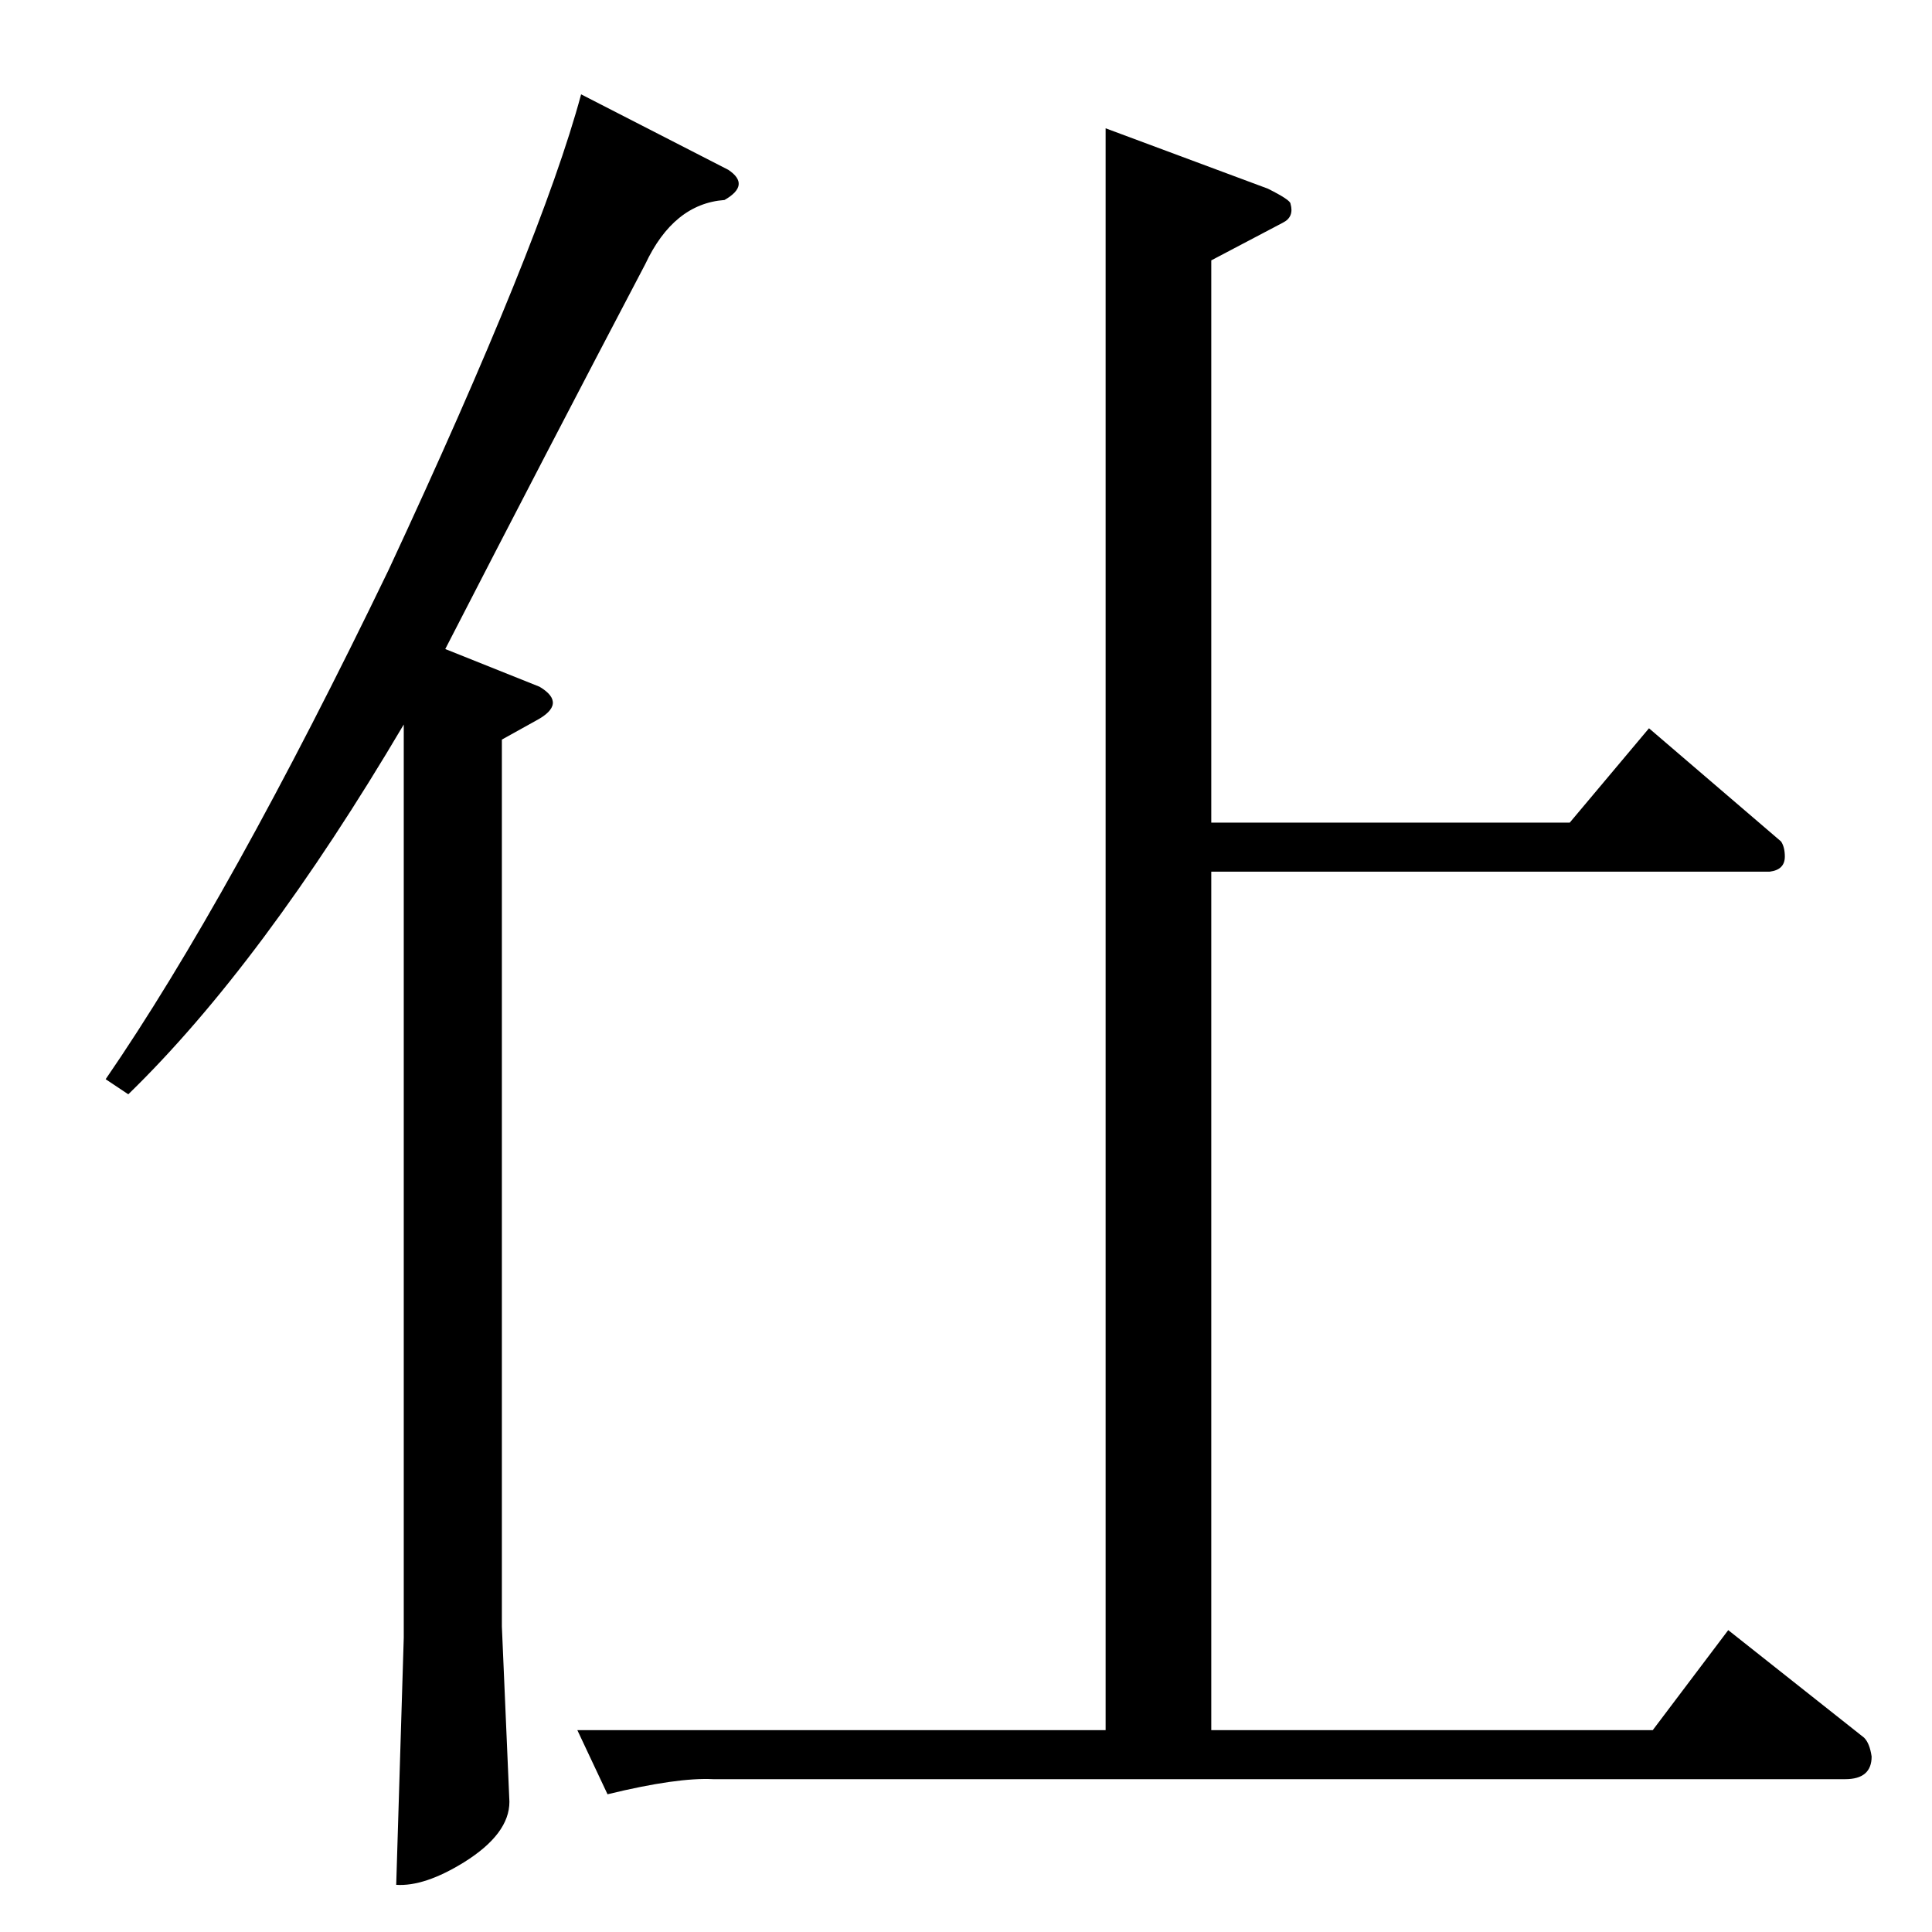 <?xml version="1.0" standalone="no"?>
<!DOCTYPE svg PUBLIC "-//W3C//DTD SVG 1.1//EN" "http://www.w3.org/Graphics/SVG/1.1/DTD/svg11.dtd" >
<svg xmlns="http://www.w3.org/2000/svg" xmlns:xlink="http://www.w3.org/1999/xlink" version="1.1" viewBox="0 -205 1024 1024">
  <g transform="matrix(1 0 0 -1 0 819)">
   <path fill="currentColor"
d="M586 956l86 -32q12 -6 12 -8q2 -7 -4 -10l-38 -20v-298h190l42 50l70 -60q2 -3 2 -8q0 -7 -8 -8h-296v-455h234l40 53l72 -57q3 -3 4 -10q0 -12 -14 -12h-600q-19 1 -56 -8l-16 34h280v849v0v0zM386 934q12 -8 -2 -16q-27 -2 -42 -34q-52 -99 -106 -204l50 -20
q15 -9 -2 -18l-18 -10v-470l4 -93q0 -17 -24 -32q-21 -13 -36 -12l4 131v484q-75 -127 -146 -196l-12 8q66 96 150 270q81 174 102 252l78 -40v0v0z" />
  </g>

</svg>
